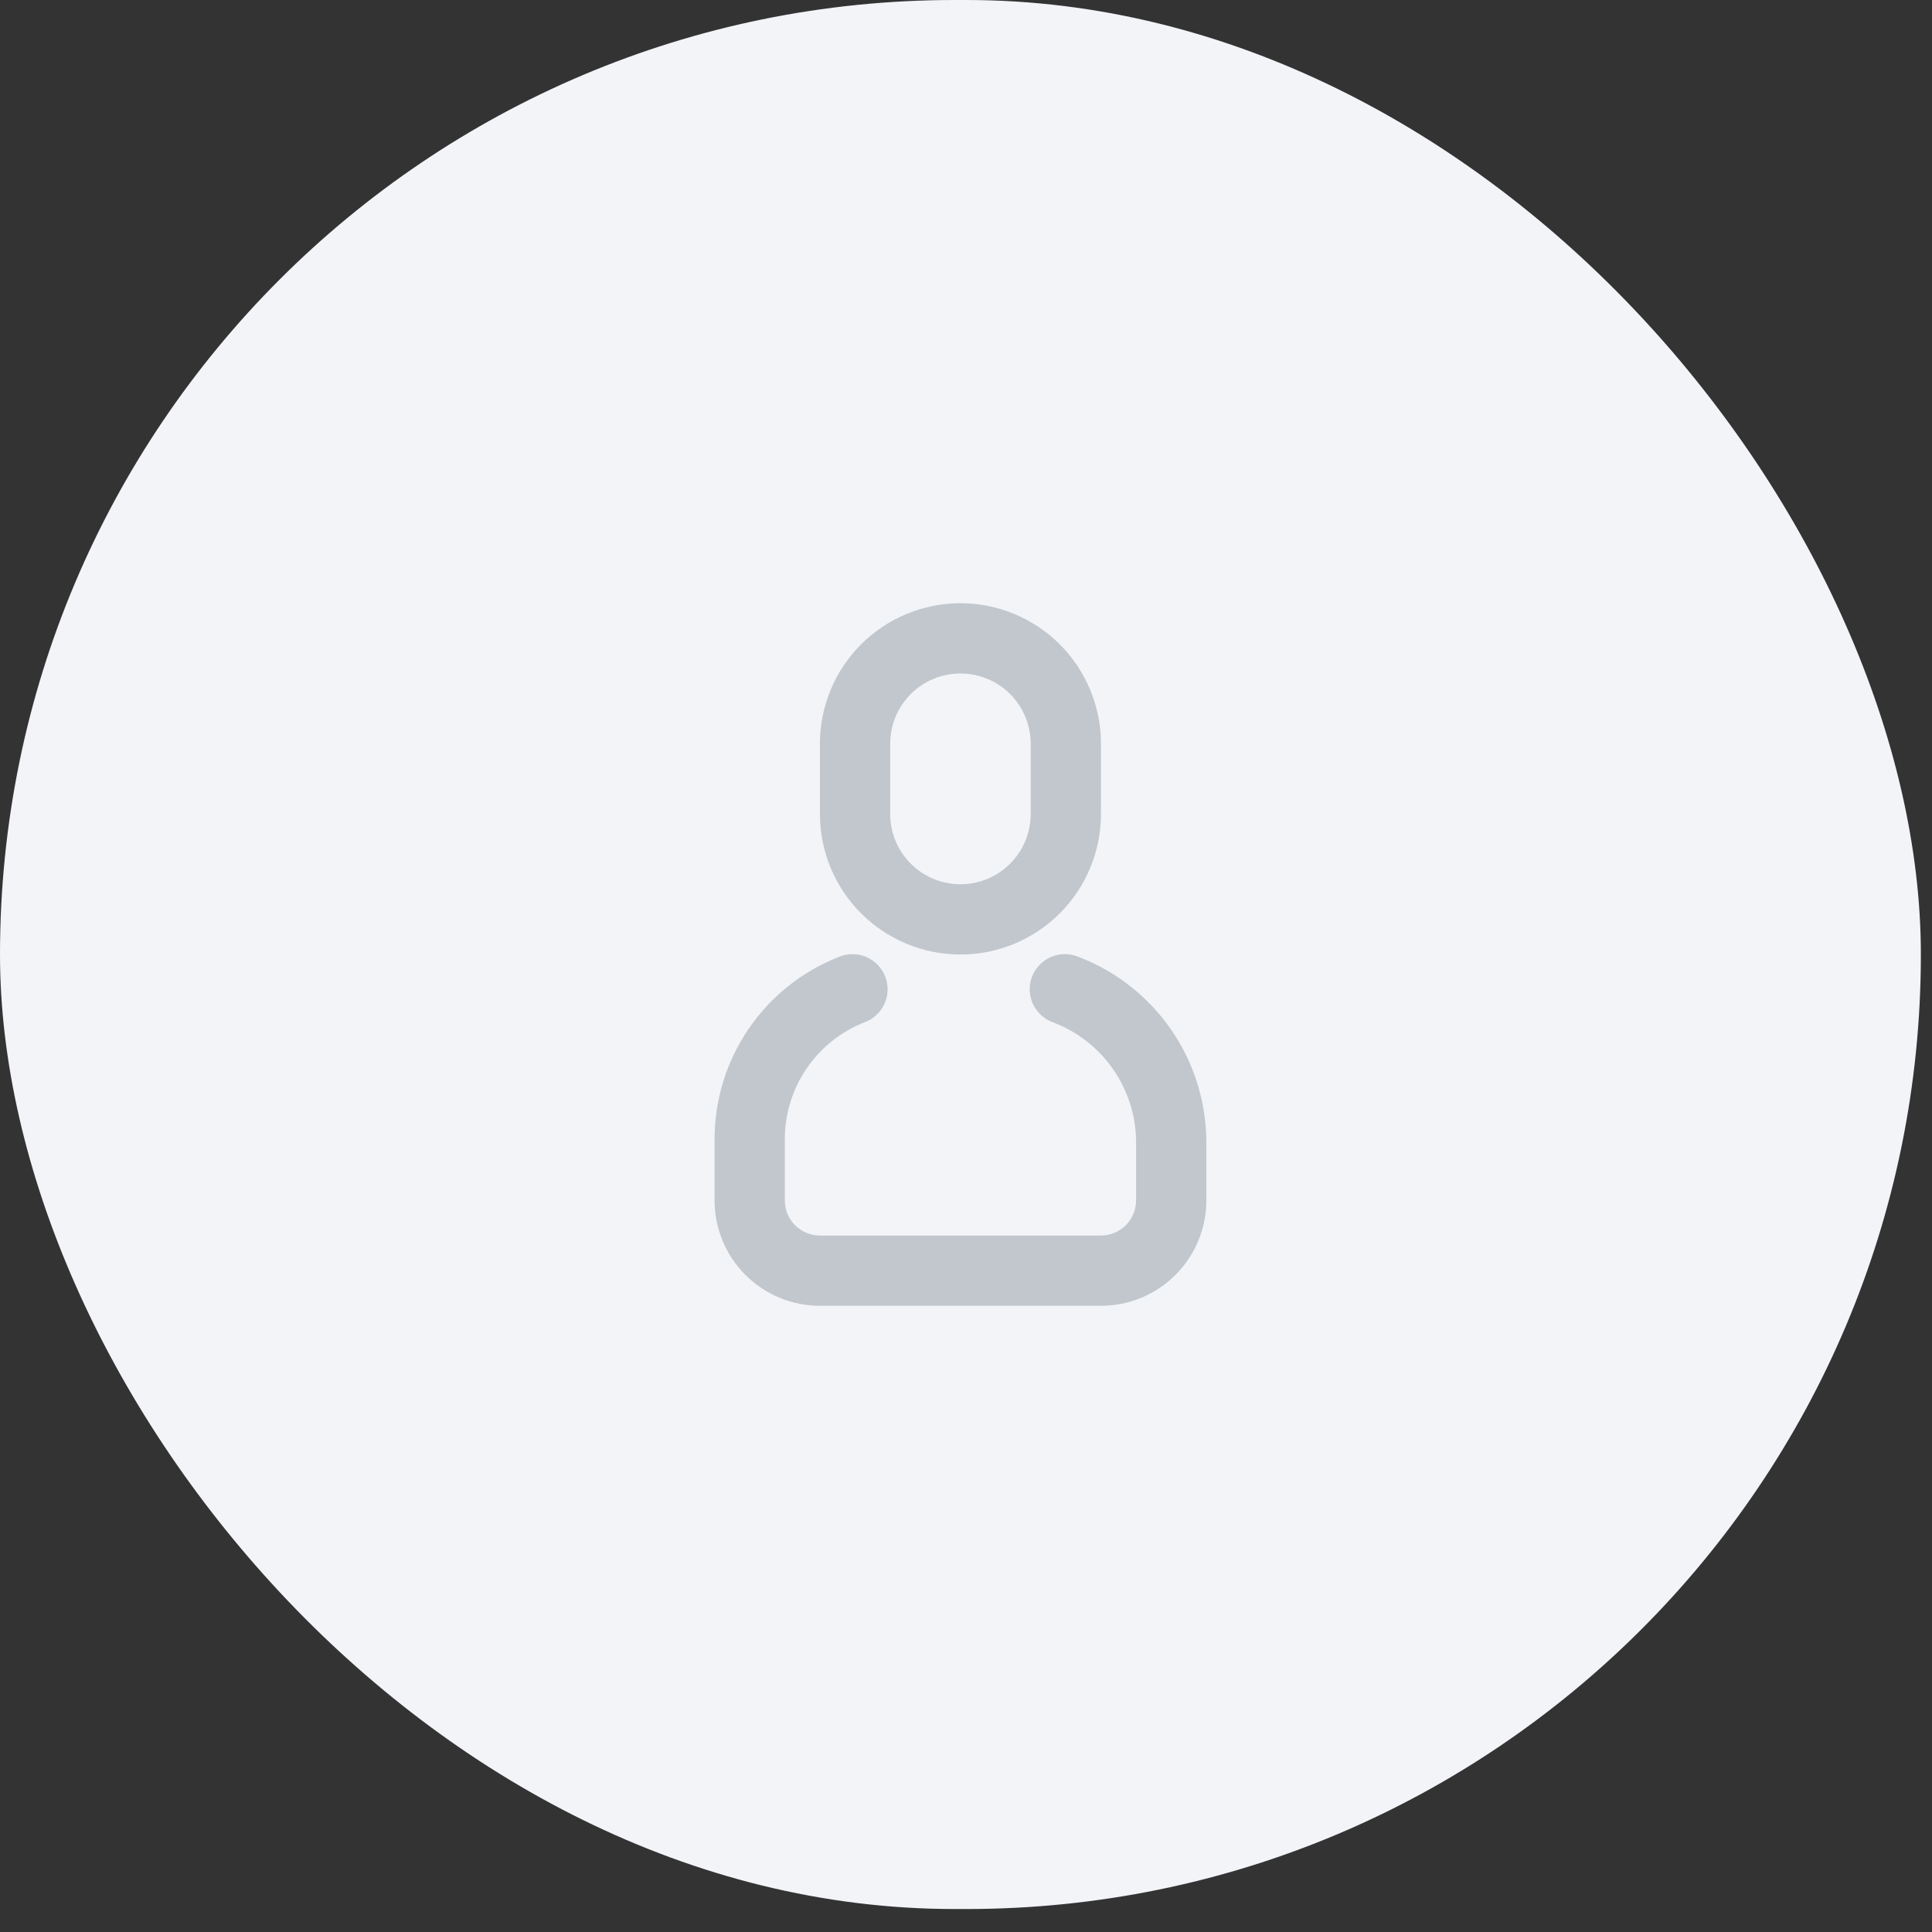 <svg width="55" height="55" viewBox="0 0 55 55" fill="none" xmlns="http://www.w3.org/2000/svg">
<rect x="0" y="0" width="55" height="55" fill="#333333" stroke="none"/>
<rect width="54.683" height="54.346" rx="27.173" fill="#F2F4F8"/>
<path d="M23.876 27.243C23.998 27.19 24.131 27.163 24.264 27.163C24.398 27.162 24.53 27.188 24.654 27.24C24.777 27.291 24.889 27.367 24.982 27.463C25.076 27.558 25.149 27.672 25.198 27.796C25.247 27.92 25.271 28.053 25.268 28.187C25.265 28.32 25.235 28.452 25.18 28.574C25.125 28.696 25.046 28.805 24.948 28.896C24.849 28.987 24.734 29.057 24.609 29.103C23.94 29.366 23.366 29.825 22.962 30.419C22.558 31.012 22.341 31.714 22.342 32.433V34.173C22.342 34.438 22.447 34.692 22.634 34.88C22.822 35.067 23.076 35.173 23.342 35.173H31.342C31.607 35.173 31.861 35.067 32.049 34.88C32.236 34.692 32.342 34.438 32.342 34.173V32.526C32.342 31.784 32.116 31.06 31.696 30.45C31.275 29.839 30.678 29.371 29.986 29.107C29.859 29.063 29.743 28.994 29.643 28.904C29.544 28.815 29.464 28.706 29.407 28.585C29.351 28.463 29.319 28.332 29.314 28.198C29.309 28.064 29.331 27.931 29.379 27.806C29.427 27.681 29.499 27.567 29.592 27.47C29.684 27.373 29.795 27.296 29.918 27.243C30.041 27.191 30.174 27.163 30.308 27.162C30.441 27.161 30.574 27.187 30.698 27.239C31.769 27.647 32.691 28.371 33.342 29.315C33.993 30.259 34.342 31.379 34.342 32.526V34.173C34.342 34.968 34.026 35.731 33.463 36.294C32.9 36.857 32.137 37.173 31.342 37.173H23.342C22.546 37.173 21.783 36.857 21.22 36.294C20.658 35.731 20.342 34.968 20.342 34.173V32.433C20.342 31.313 20.679 30.219 21.309 29.293C21.939 28.368 22.834 27.653 23.876 27.243V27.243ZM27.342 17.173C28.402 17.173 29.42 17.594 30.17 18.344C30.92 19.094 31.342 20.112 31.342 21.173V23.173C31.342 24.234 30.92 25.251 30.17 26.001C29.42 26.751 28.402 27.173 27.342 27.173C26.281 27.173 25.263 26.751 24.513 26.001C23.763 25.251 23.342 24.234 23.342 23.173V21.173C23.342 20.112 23.763 19.094 24.513 18.344C25.263 17.594 26.281 17.173 27.342 17.173V17.173ZM27.342 19.173C26.811 19.173 26.302 19.383 25.927 19.759C25.552 20.134 25.342 20.642 25.342 21.173V23.173C25.342 23.703 25.552 24.212 25.927 24.587C26.302 24.962 26.811 25.173 27.342 25.173C27.872 25.173 28.381 24.962 28.756 24.587C29.131 24.212 29.342 23.703 29.342 23.173V21.173C29.342 20.642 29.131 20.134 28.756 19.759C28.381 19.383 27.872 19.173 27.342 19.173Z" fill="#C1C7CD"/>
</svg>

